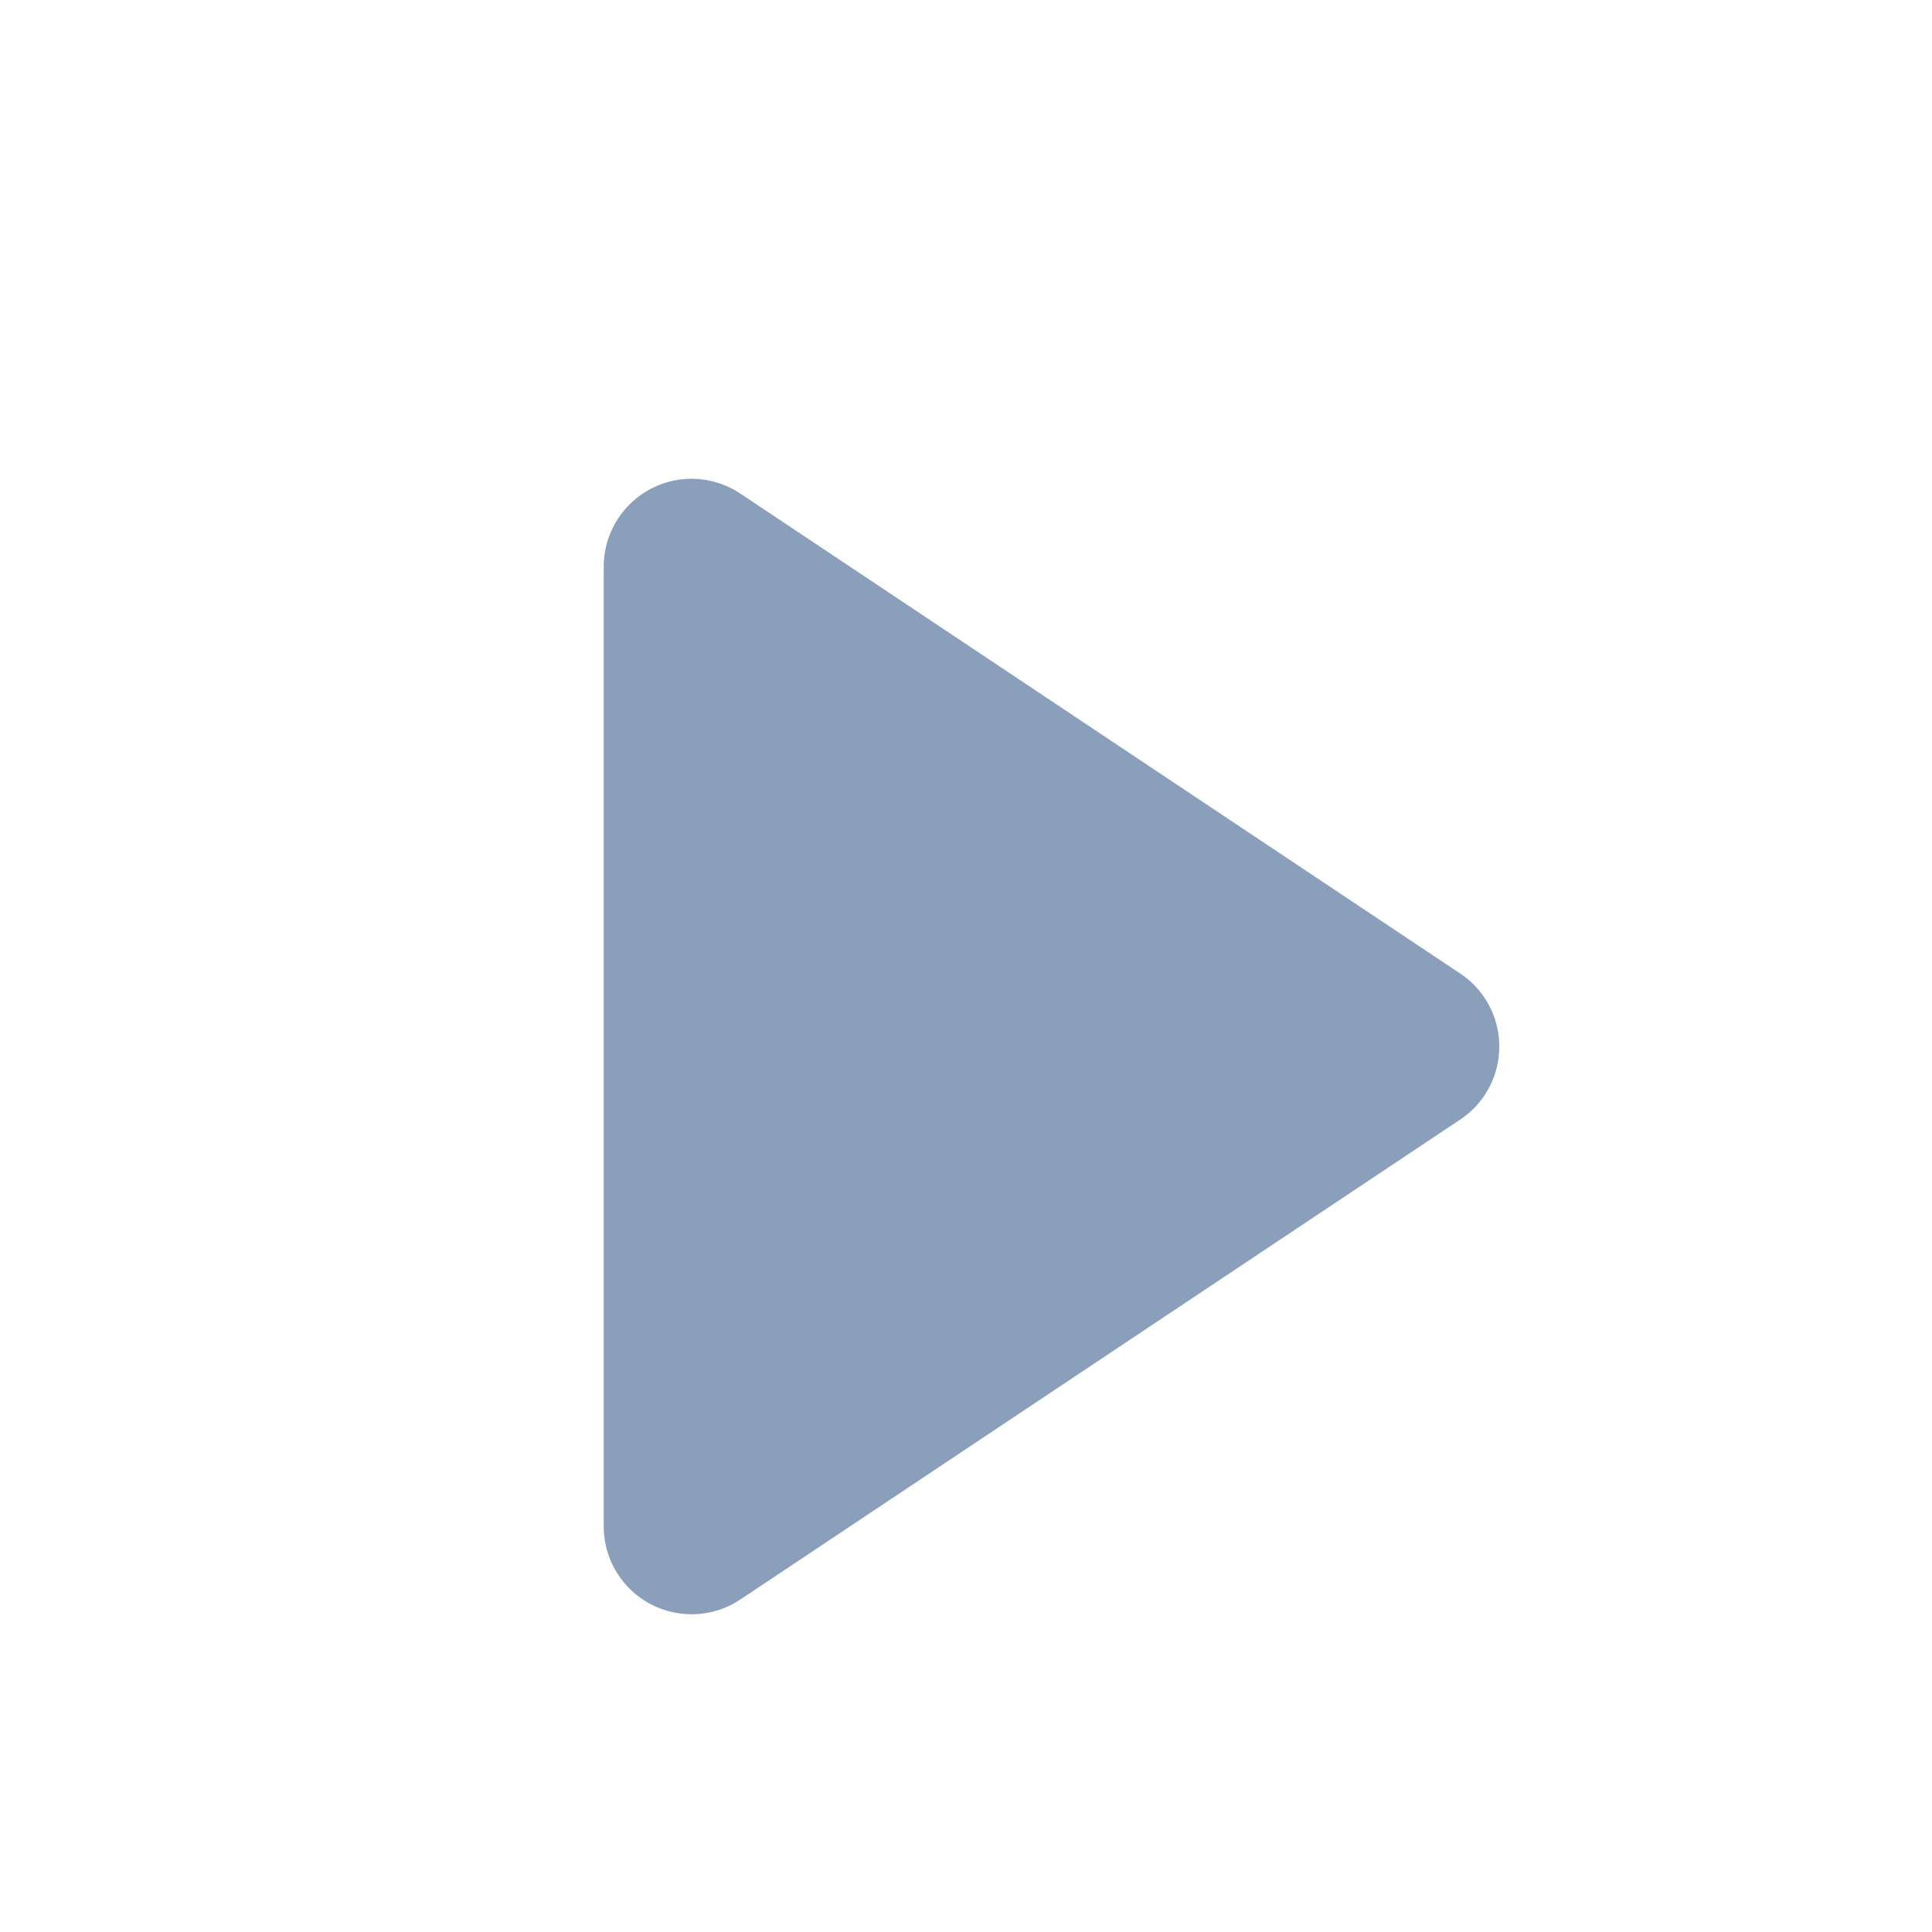 <svg xmlns="http://www.w3.org/2000/svg" width="22" height="22" viewBox="0 0 22 22">
    <g fill="none" fill-rule="evenodd">
        <g fill="#8A9FBA">
            <g>
                <g>
                    <path d="M13.207 7.665l5.465 8.197c.306.46.182 1.08-.277 1.387-.165.11-.358.168-.555.168H6.91c-.552 0-1-.448-1-1 0-.198.059-.39.168-.555l5.465-8.197c.306-.46.927-.584 1.387-.278.11.074.204.168.277.278z" transform="translate(-664 -231) translate(555 222) translate(109 9) rotate(90 12.375 11.917)"/>
                </g>
            </g>
        </g>
    </g>
</svg>
